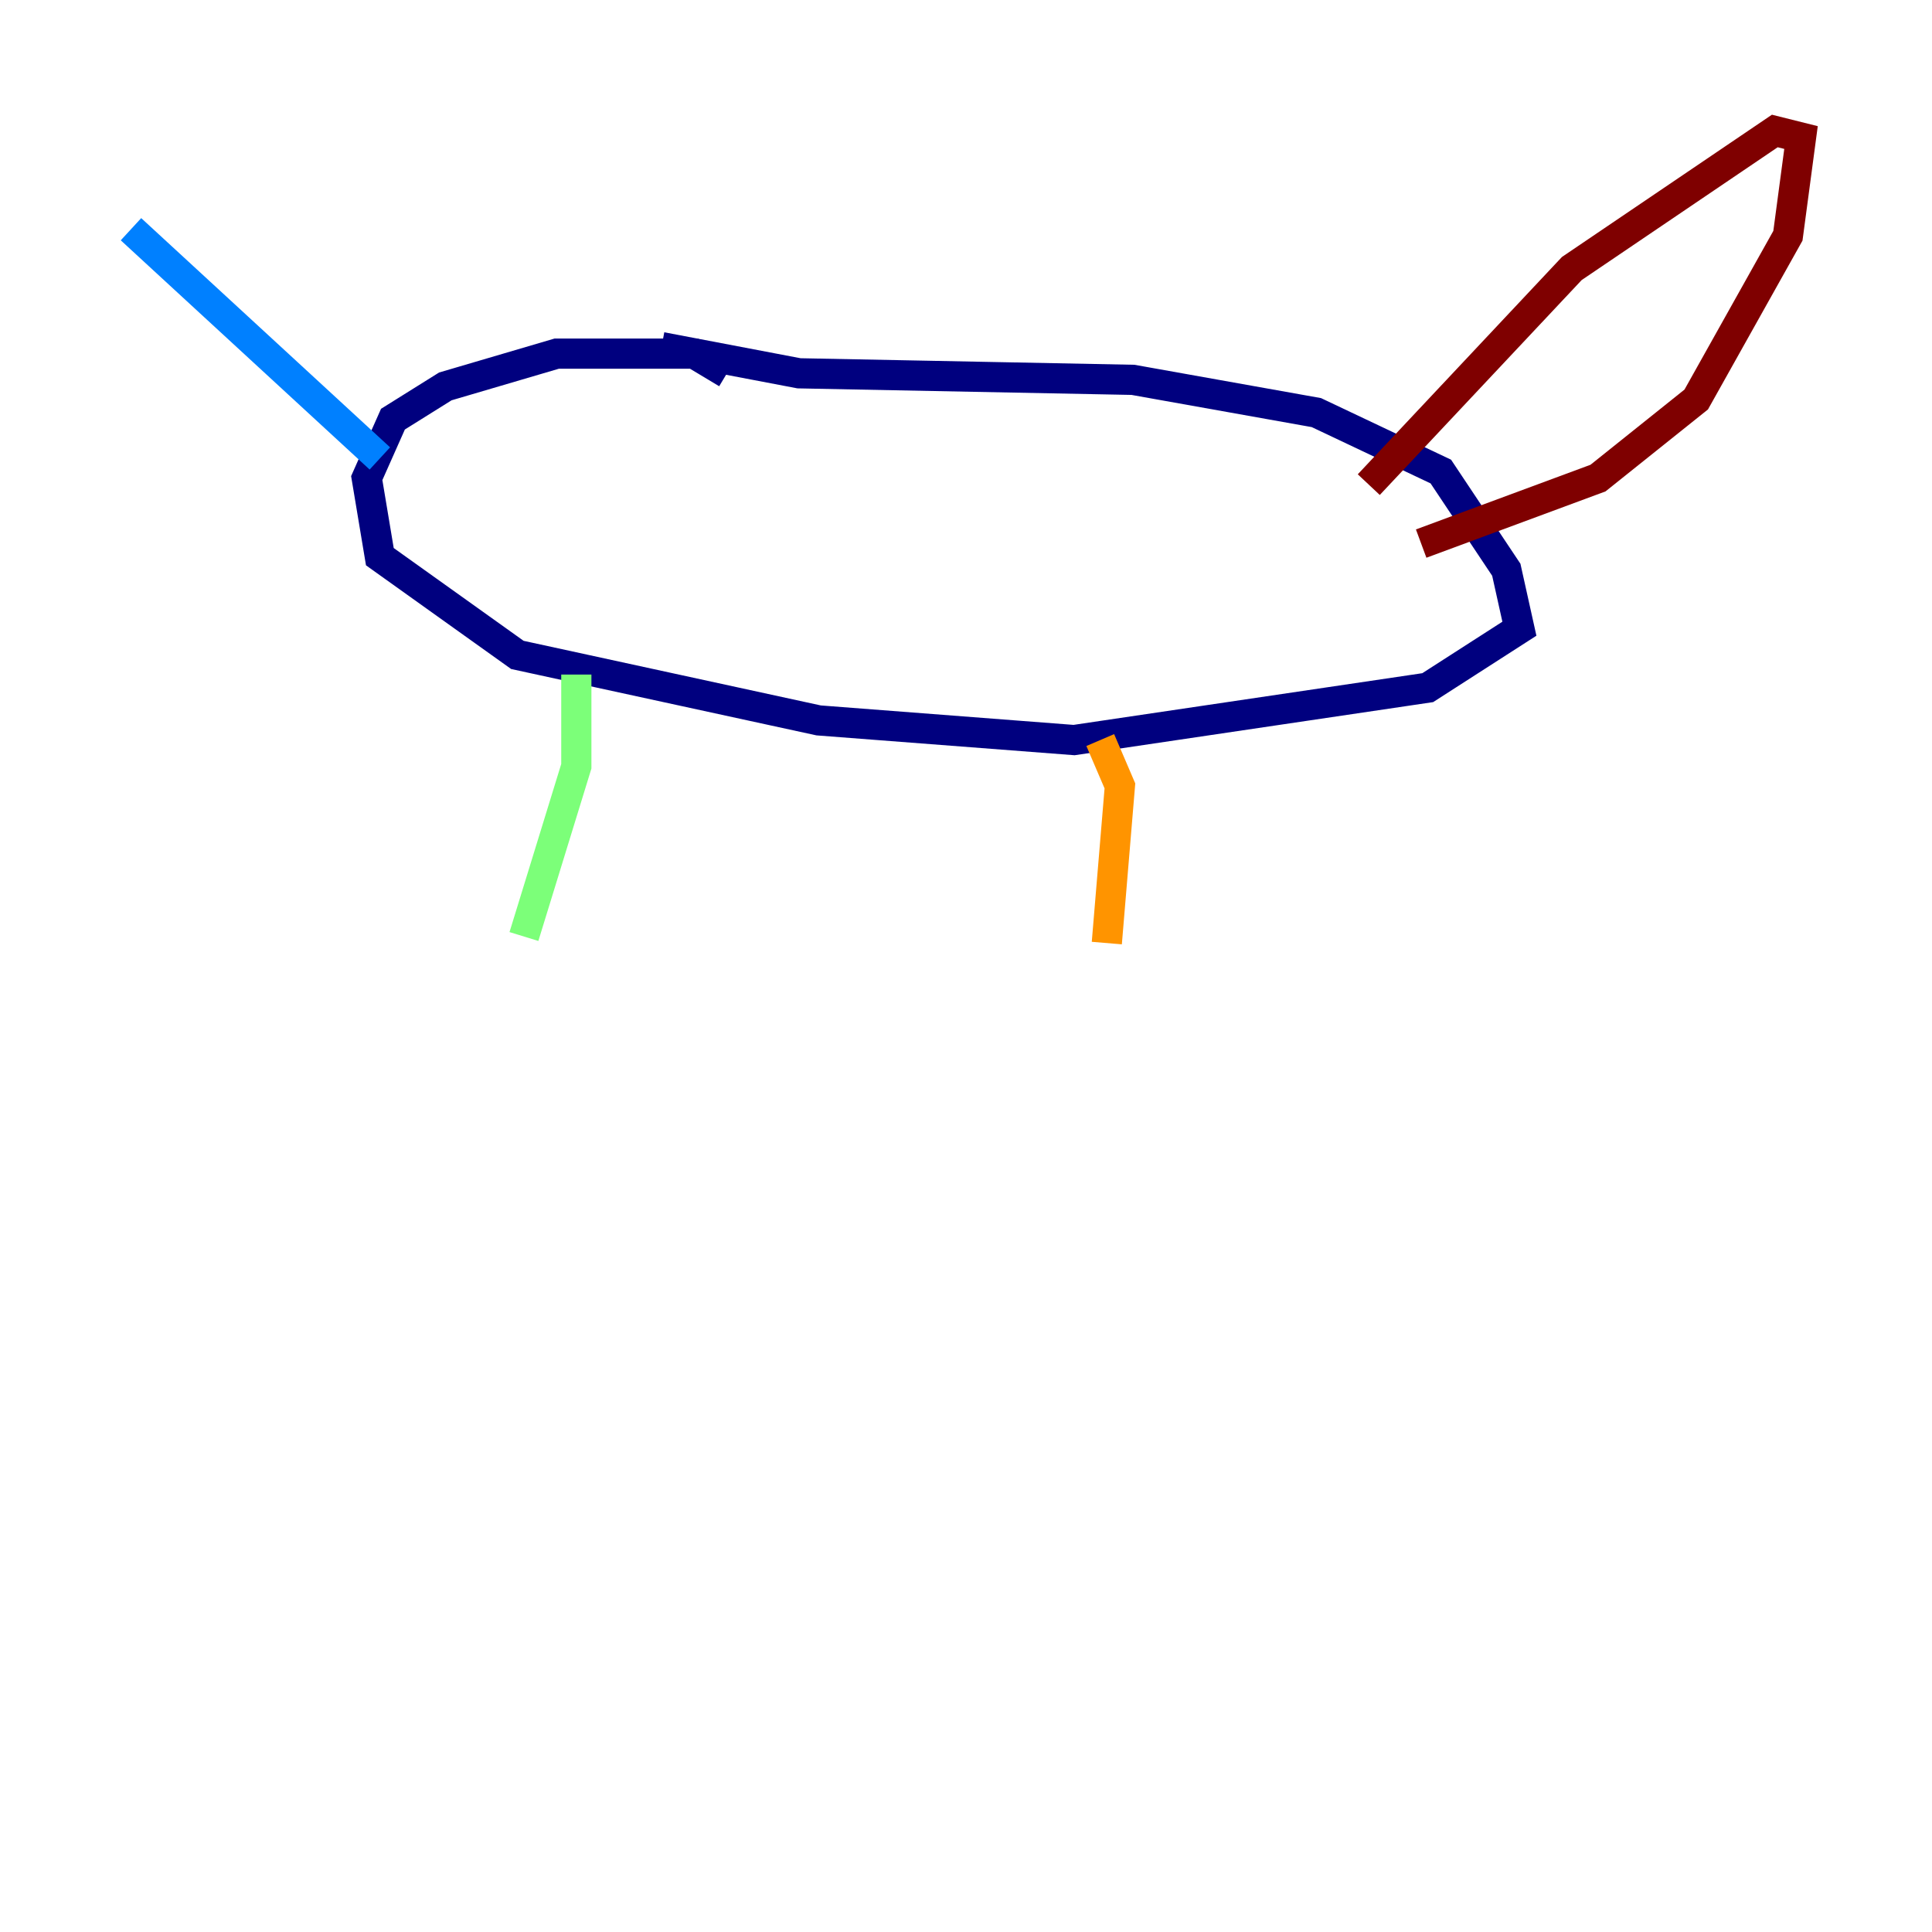 <?xml version="1.0" encoding="utf-8" ?>
<svg baseProfile="tiny" height="128" version="1.2" viewBox="0,0,128,128" width="128" xmlns="http://www.w3.org/2000/svg" xmlns:ev="http://www.w3.org/2001/xml-events" xmlns:xlink="http://www.w3.org/1999/xlink"><defs /><polyline fill="none" points="48.163,24.732 45.993,23.43 36.881,23.43 29.505,25.6 26.034,27.77 24.298,31.675 25.166,36.881 34.278,43.39 54.237,47.729 71.159,49.031 94.59,45.559 100.664,41.654 99.797,37.749 95.458,31.241 87.214,27.336 75.064,25.166 52.936,24.732 43.824,22.997" stroke="#00007f" stroke-width="2" /><polyline fill="none" points="25.166,30.373 8.678,15.186" stroke="#0080ff" stroke-width="2" /><polyline fill="none" points="38.183,44.691 38.183,50.766 34.712,62.047" stroke="#7cff79" stroke-width="2" /><polyline fill="none" points="72.895,49.031 74.197,52.068 73.329,62.481" stroke="#ff9400" stroke-width="2" /><polyline fill="none" points="90.685,32.108 104.136,17.79 117.586,8.678 119.322,9.112 118.454,15.62 112.38,26.468 105.871,31.675 94.156,36.014" stroke="#7f0000" stroke-width="2" /></svg>